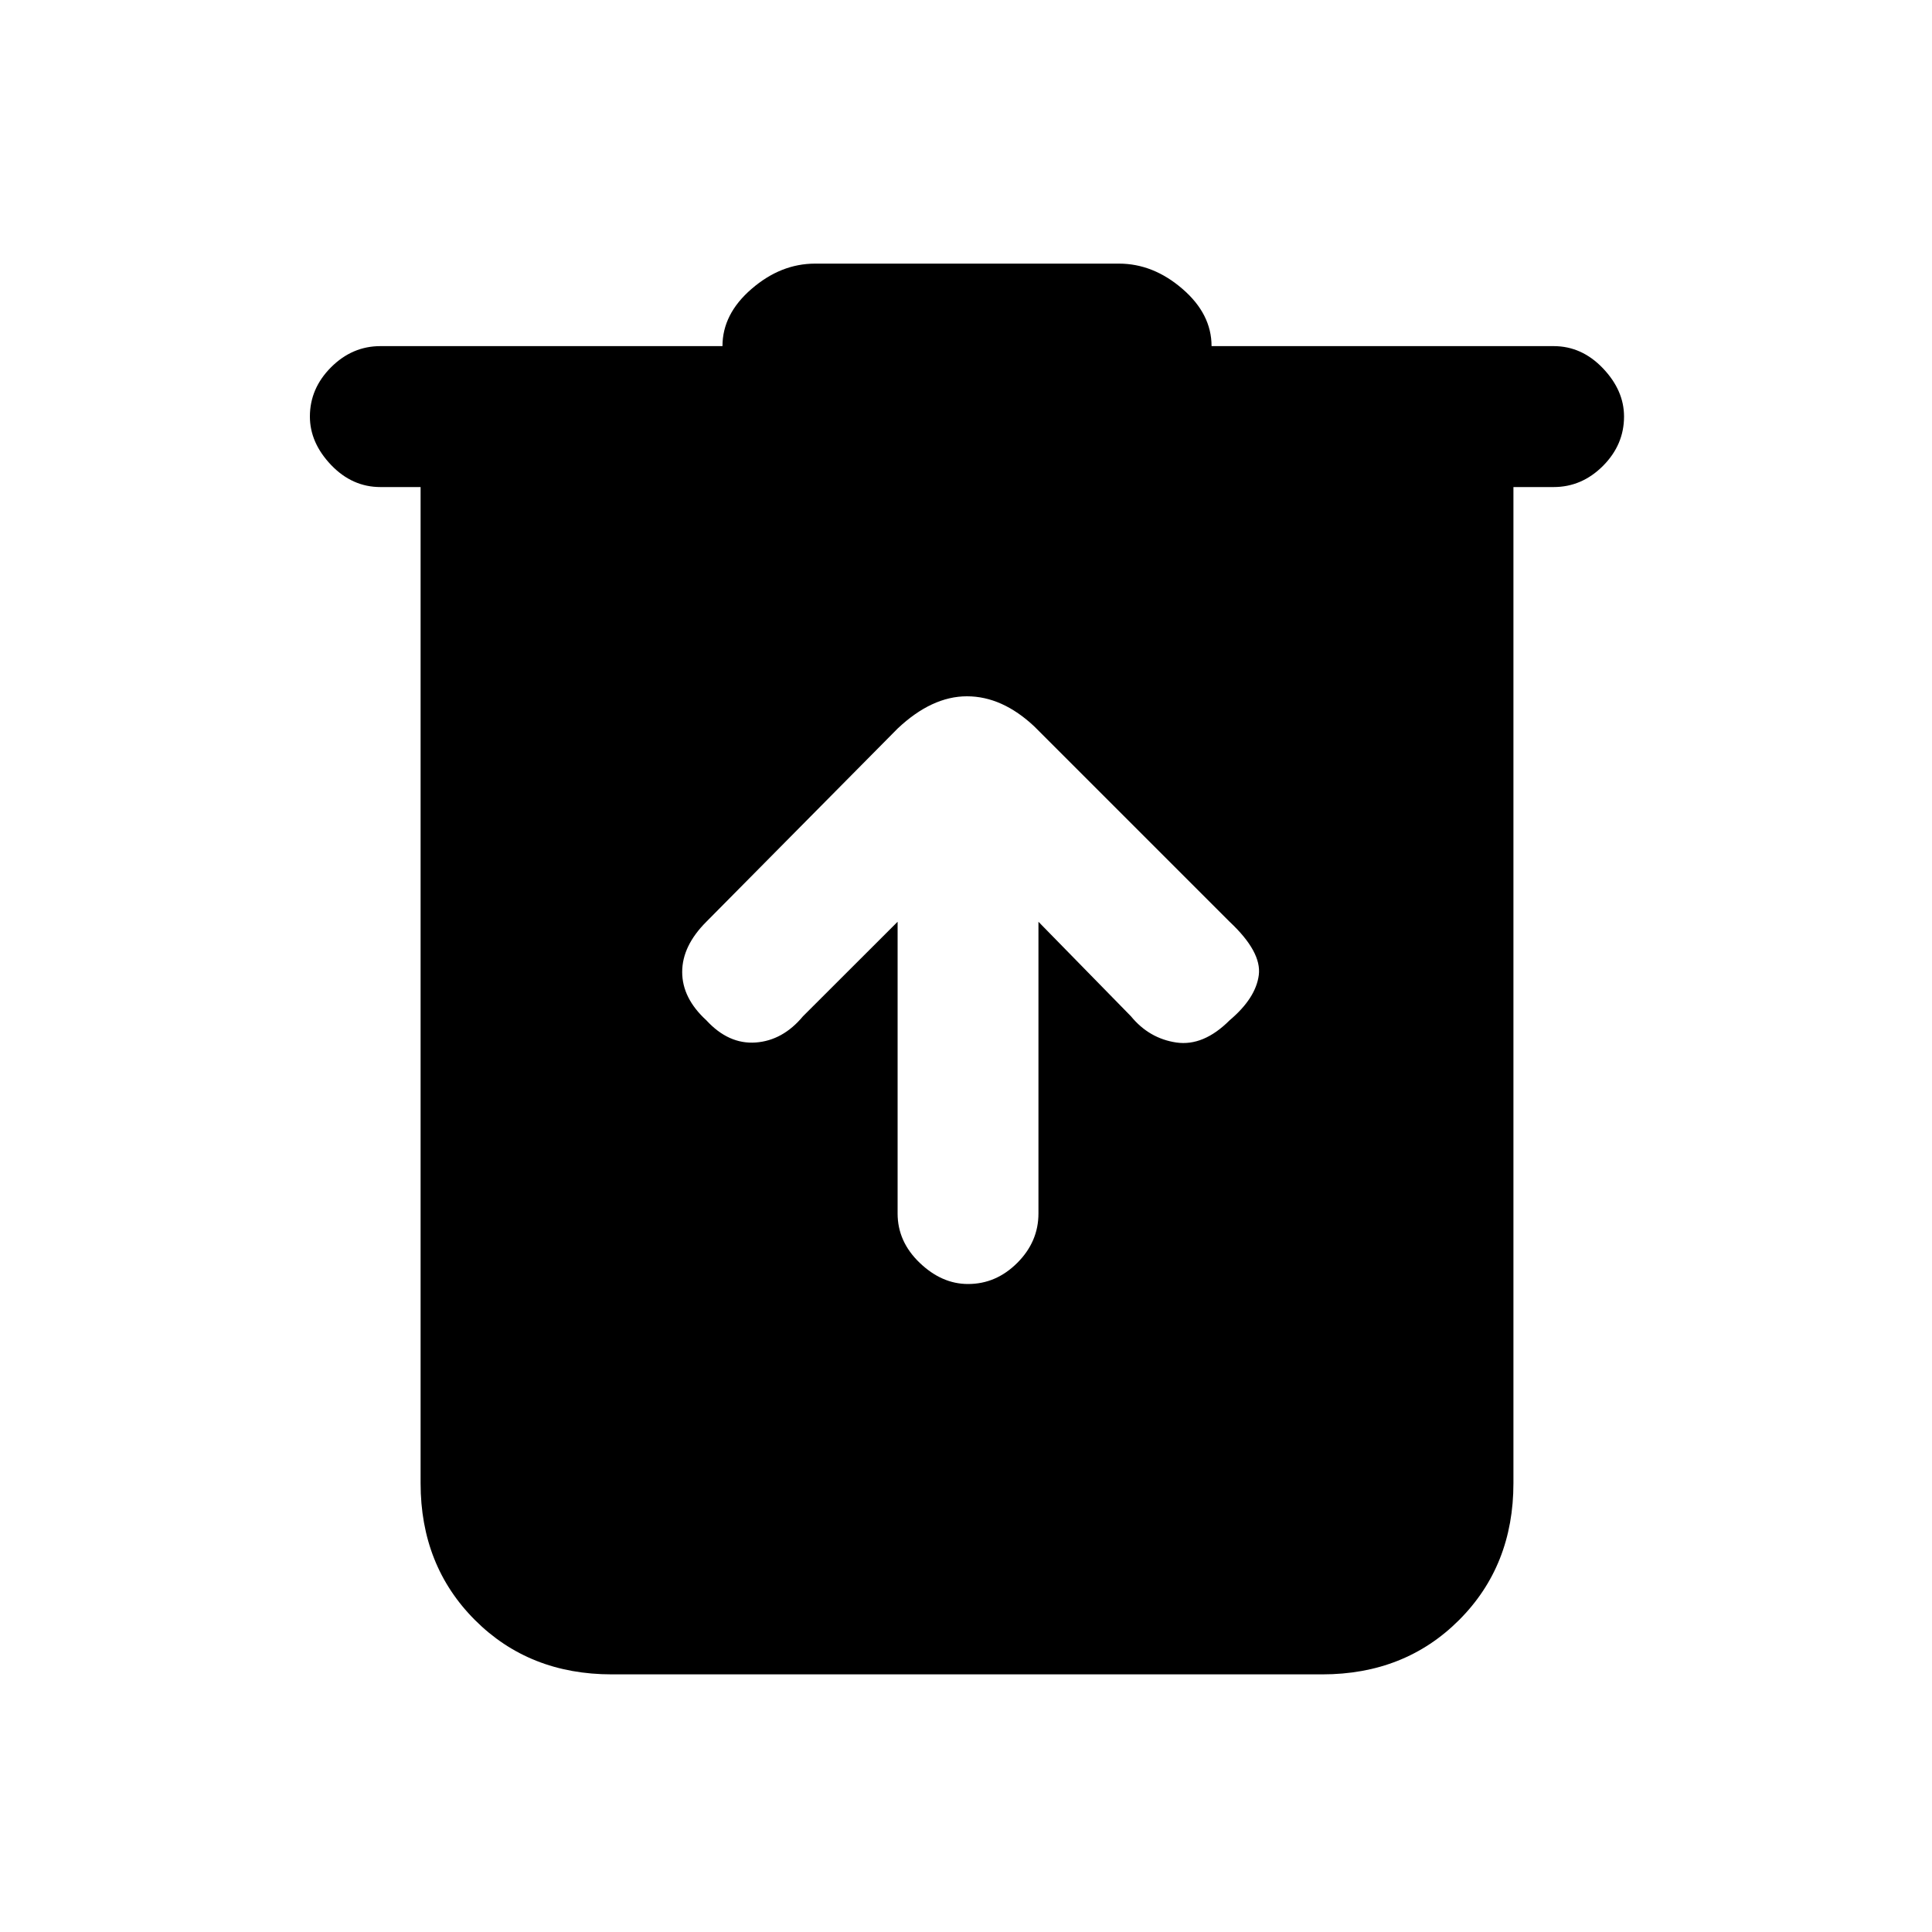 <svg xmlns="http://www.w3.org/2000/svg" height="20" width="20"><path d="M6.333 17.333Q5.479 17.333 4.917 16.771Q4.354 16.208 4.354 15.354V5.042H3.938Q3.646 5.042 3.427 4.813Q3.208 4.583 3.208 4.312Q3.208 4.021 3.427 3.802Q3.646 3.583 3.938 3.583H7.479Q7.479 3.25 7.781 2.99Q8.083 2.729 8.438 2.729H11.583Q11.938 2.729 12.24 2.99Q12.542 3.25 12.542 3.583H16.083Q16.375 3.583 16.594 3.813Q16.812 4.042 16.812 4.312Q16.812 4.604 16.594 4.823Q16.375 5.042 16.083 5.042H15.667V15.354Q15.667 16.208 15.104 16.771Q14.542 17.333 13.688 17.333ZM9.292 9.542V12.562Q9.292 12.854 9.521 13.073Q9.75 13.292 10.021 13.292Q10.312 13.292 10.531 13.073Q10.75 12.854 10.75 12.562V9.542L11.708 10.521Q11.896 10.75 12.177 10.792Q12.458 10.833 12.729 10.562Q13 10.333 13.031 10.094Q13.062 9.854 12.729 9.542L10.708 7.521Q10.375 7.208 10.01 7.208Q9.646 7.208 9.292 7.542L7.312 9.542Q7.062 9.792 7.062 10.062Q7.062 10.333 7.312 10.562Q7.542 10.812 7.823 10.792Q8.104 10.771 8.312 10.521Z"/></svg>